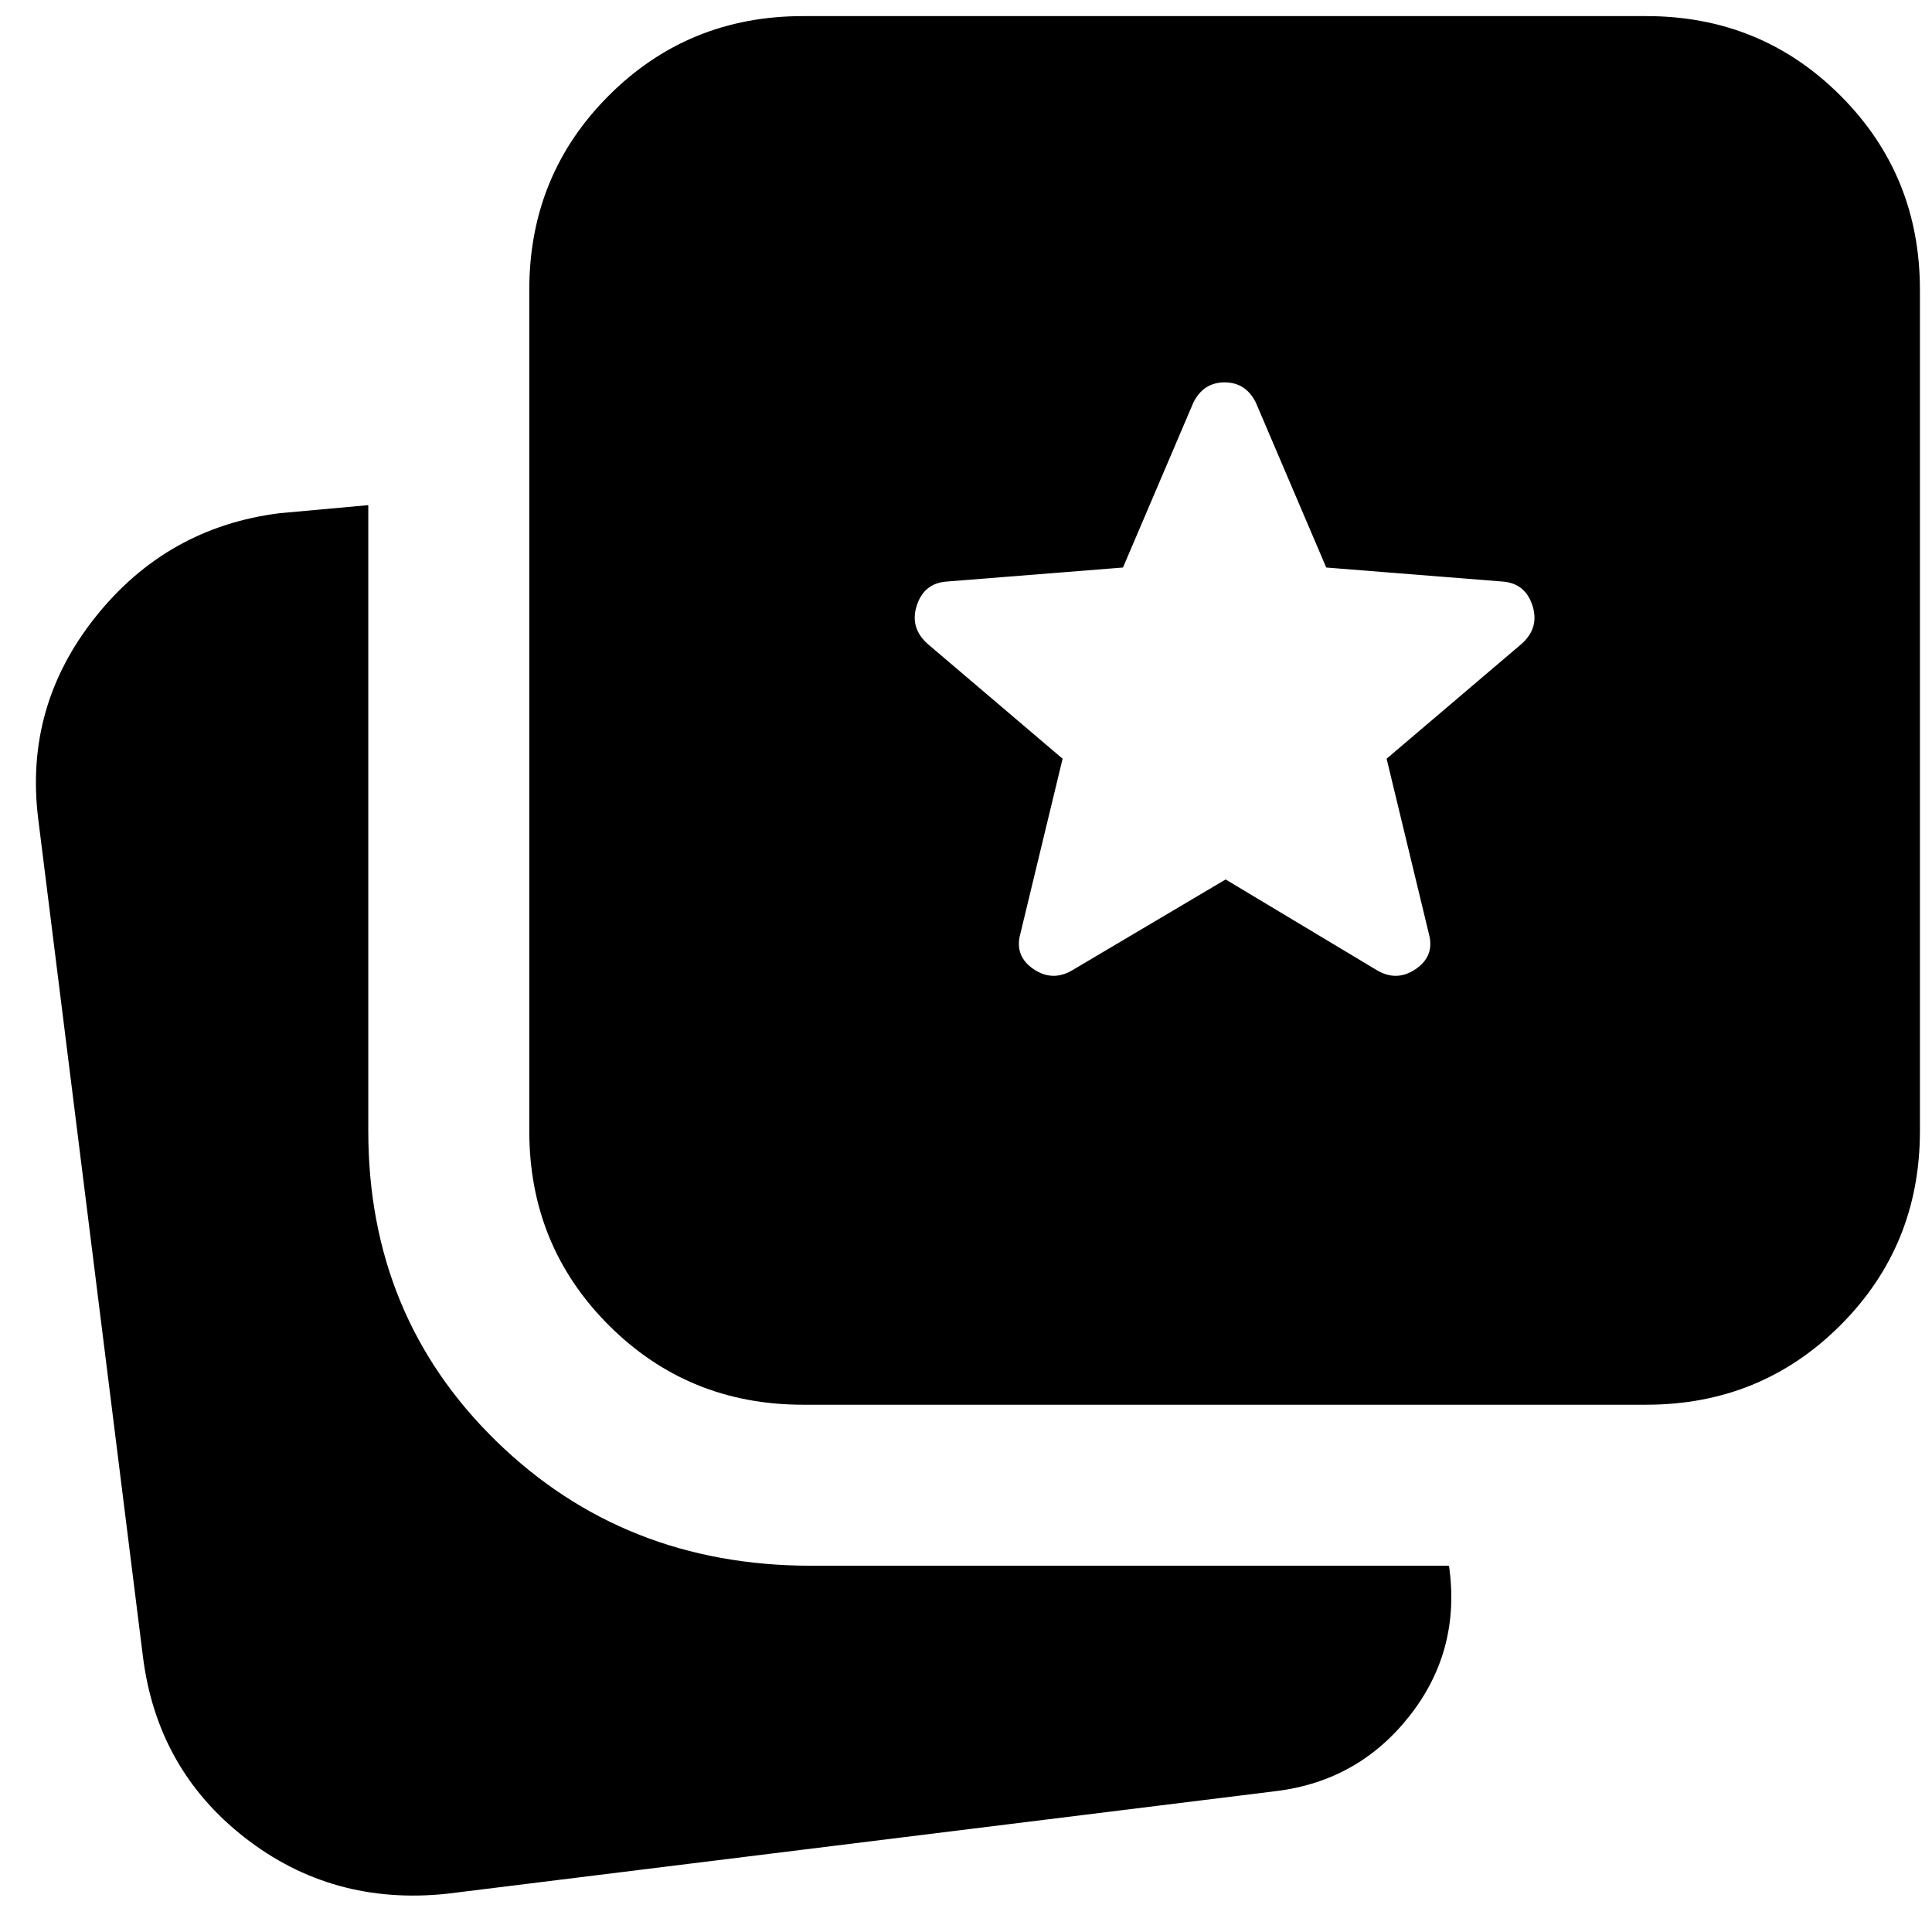 <svg xmlns="http://www.w3.org/2000/svg" height="24" viewBox="0 -960 960 960" width="24"><path d="M222-19q-57 6-100.5-28T71-137L19-553q-7-56 28.5-100.5T139-705l44-4v311q0 92 63.5 154T403-182h317q6 42-19.5 74.5T634-70L222-19Zm177-243q-57 0-96.5-39.5T263-398v-418q0-57 39.5-96.5T399-952h419q57 0 96.5 39.5T954-816v418q0 57-39.5 96.5T818-262H399Zm134-216 76-45 75 45q10 6 19.5-.5T710-496l-21-87 67-57q9-8 5.5-19T747-671l-88-7-35-82q-5-10-15.5-10T593-760l-35 82-88 7q-11 1-14.5 12t5.5 19l67 57-21 87q-3 11 6.5 17.5t19.5.5Z"/></svg>
